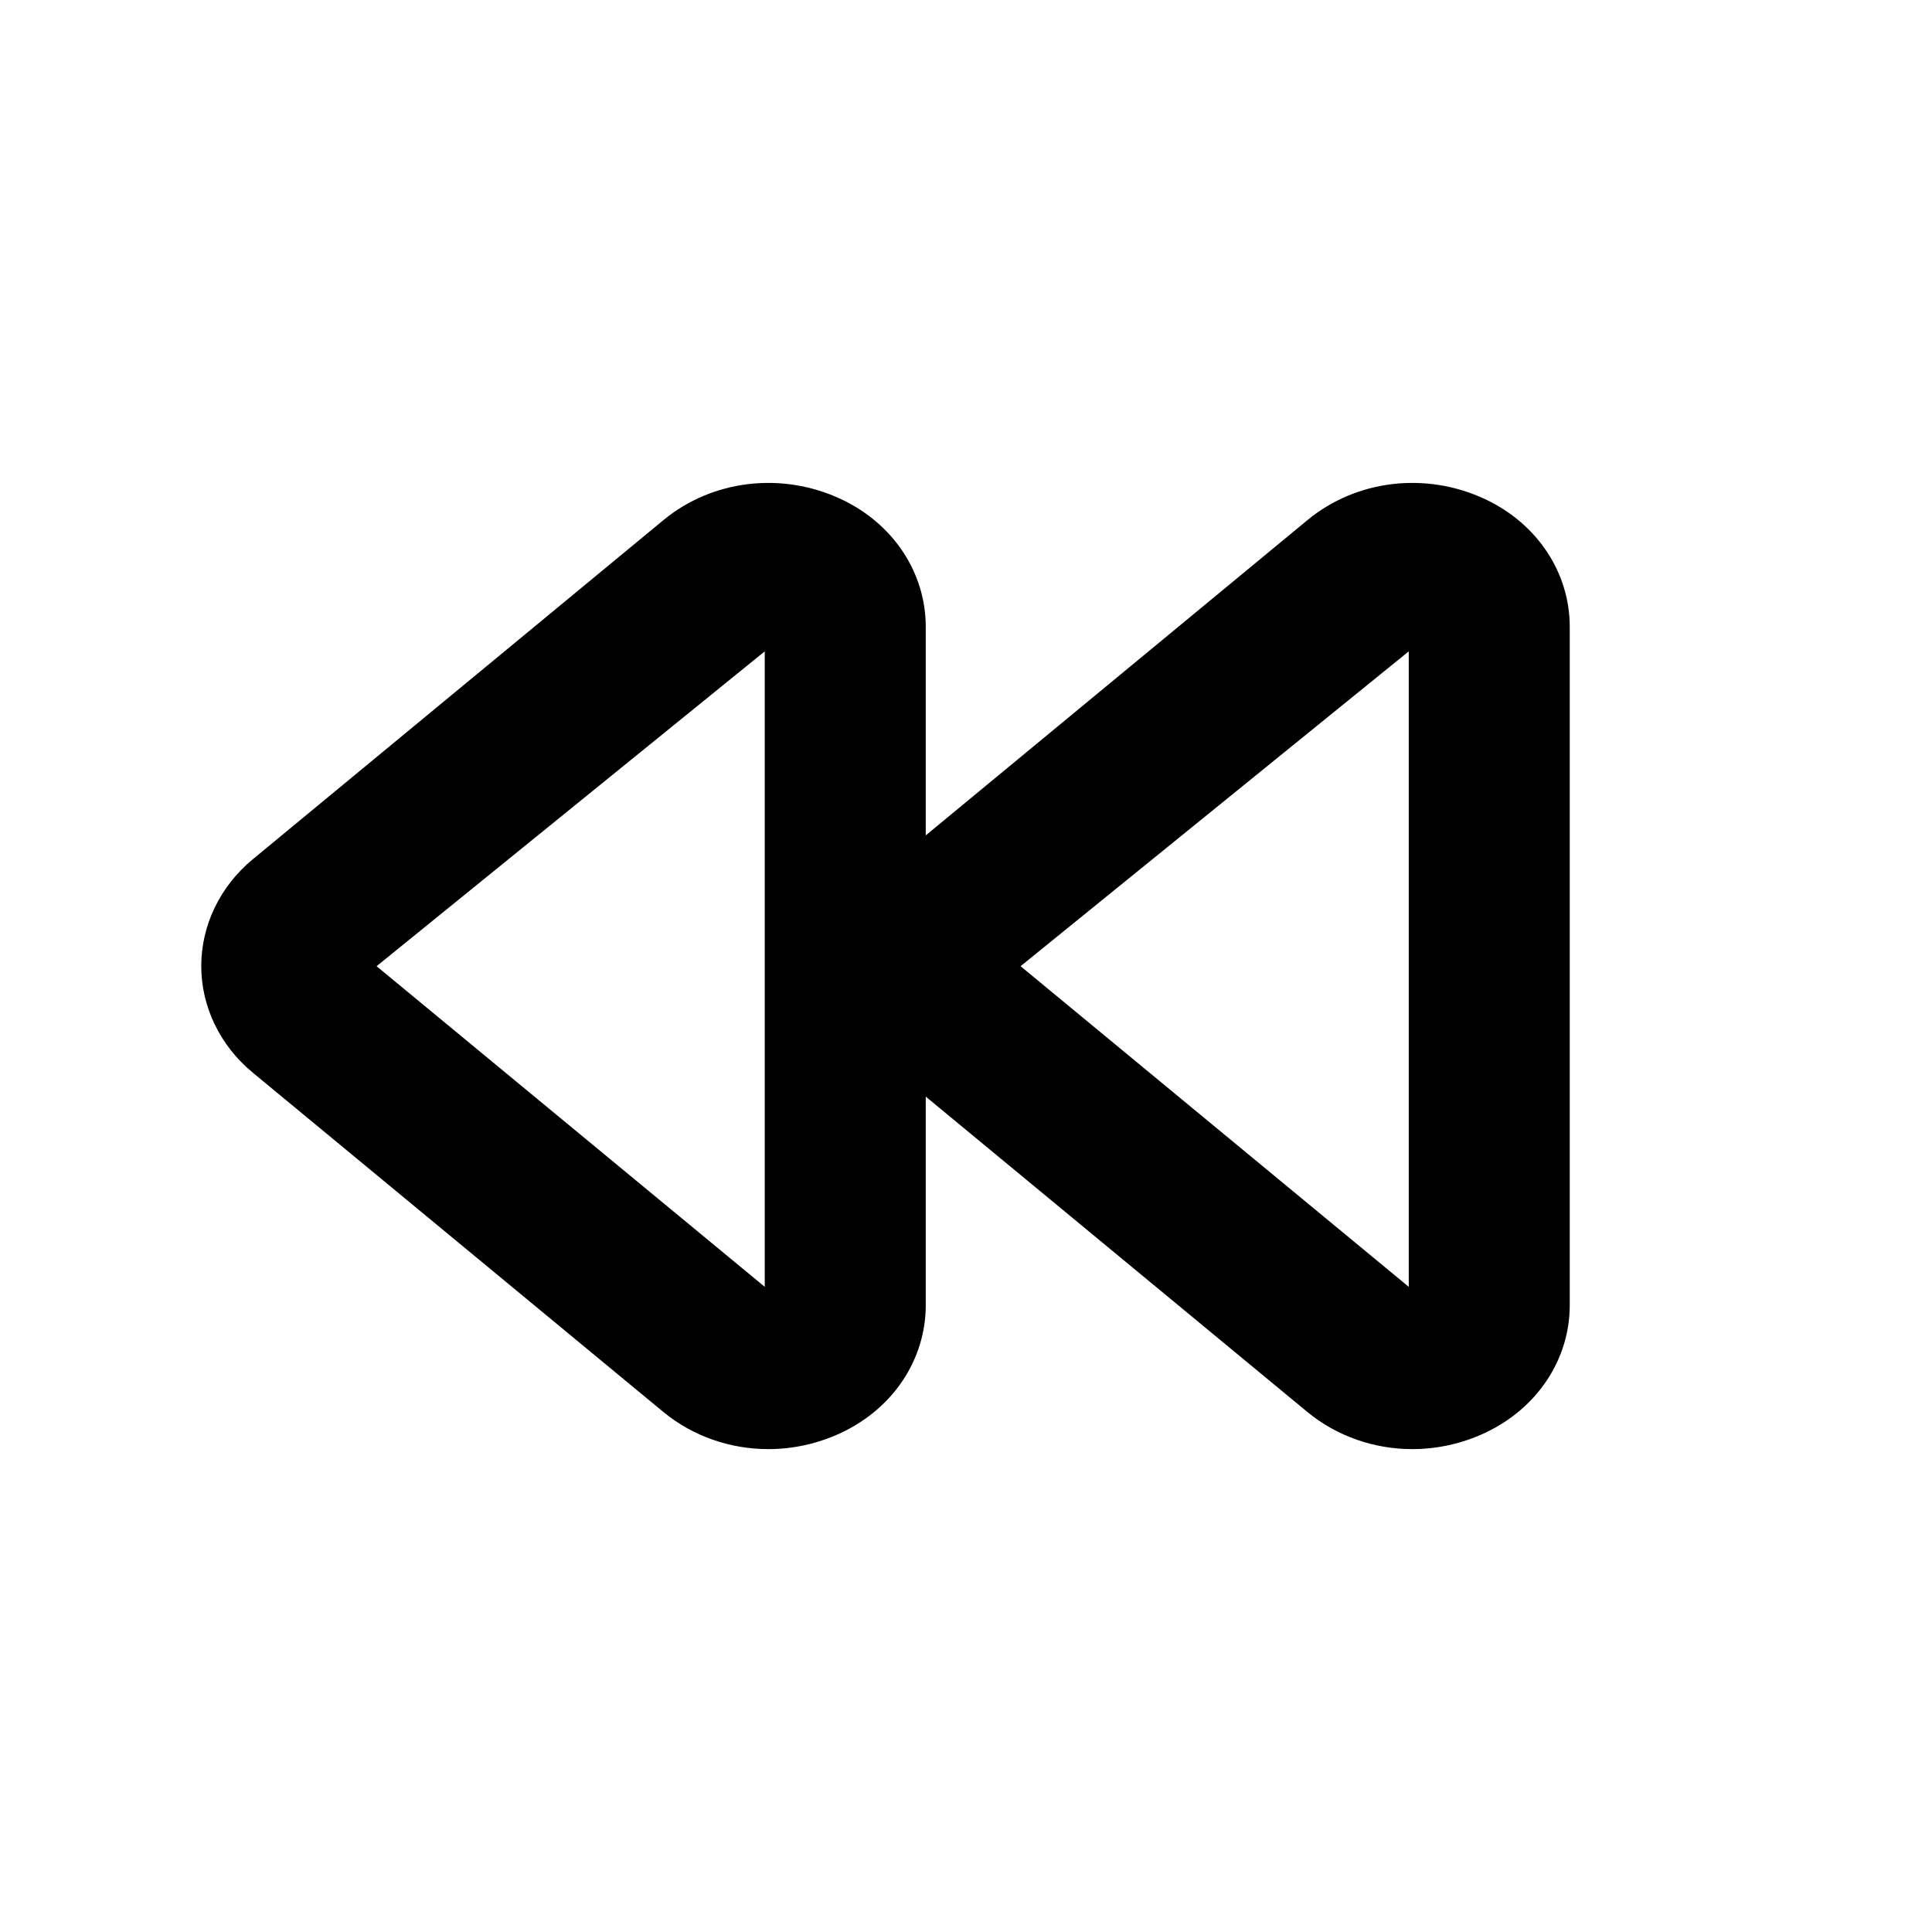 <!-- Generated by IcoMoon.io -->
<svg version="1.1" xmlns="http://www.w3.org/2000/svg" width="1024" height="1024" viewBox="0 0 1024 1024">
<title></title>
<g id="icomoon-ignore">
</g>
<path fill="#000" d="M746.667 682.044l-205.739-169.941 205.739-166.869v336.811zM405.333 682.044l-205.739-169.941 205.739-166.869v336.811zM787.2 264.593c-31.317-14.72-68.309-10.368-94.251 11.093l-202.283 167.083v-110.507c0-28.715-17.152-54.656-44.8-67.669-31.317-14.72-68.309-10.368-94.251 11.093l-217.6 179.712c-17.365 14.336-27.349 35.029-27.349 56.619s9.984 42.24 27.392 56.576l217.557 179.797c15.701 12.928 35.499 19.669 55.595 19.669 13.099 0 26.325-2.859 38.656-8.661 27.648-13.013 44.8-38.955 44.8-67.627v-110.549l202.283 167.168c15.701 12.928 35.499 19.669 55.595 19.669 13.099 0 26.325-2.859 38.656-8.661 27.648-13.013 44.8-38.955 44.8-67.627v-359.509c0-28.715-17.152-54.656-44.8-67.669v0z"></path>
</svg>
